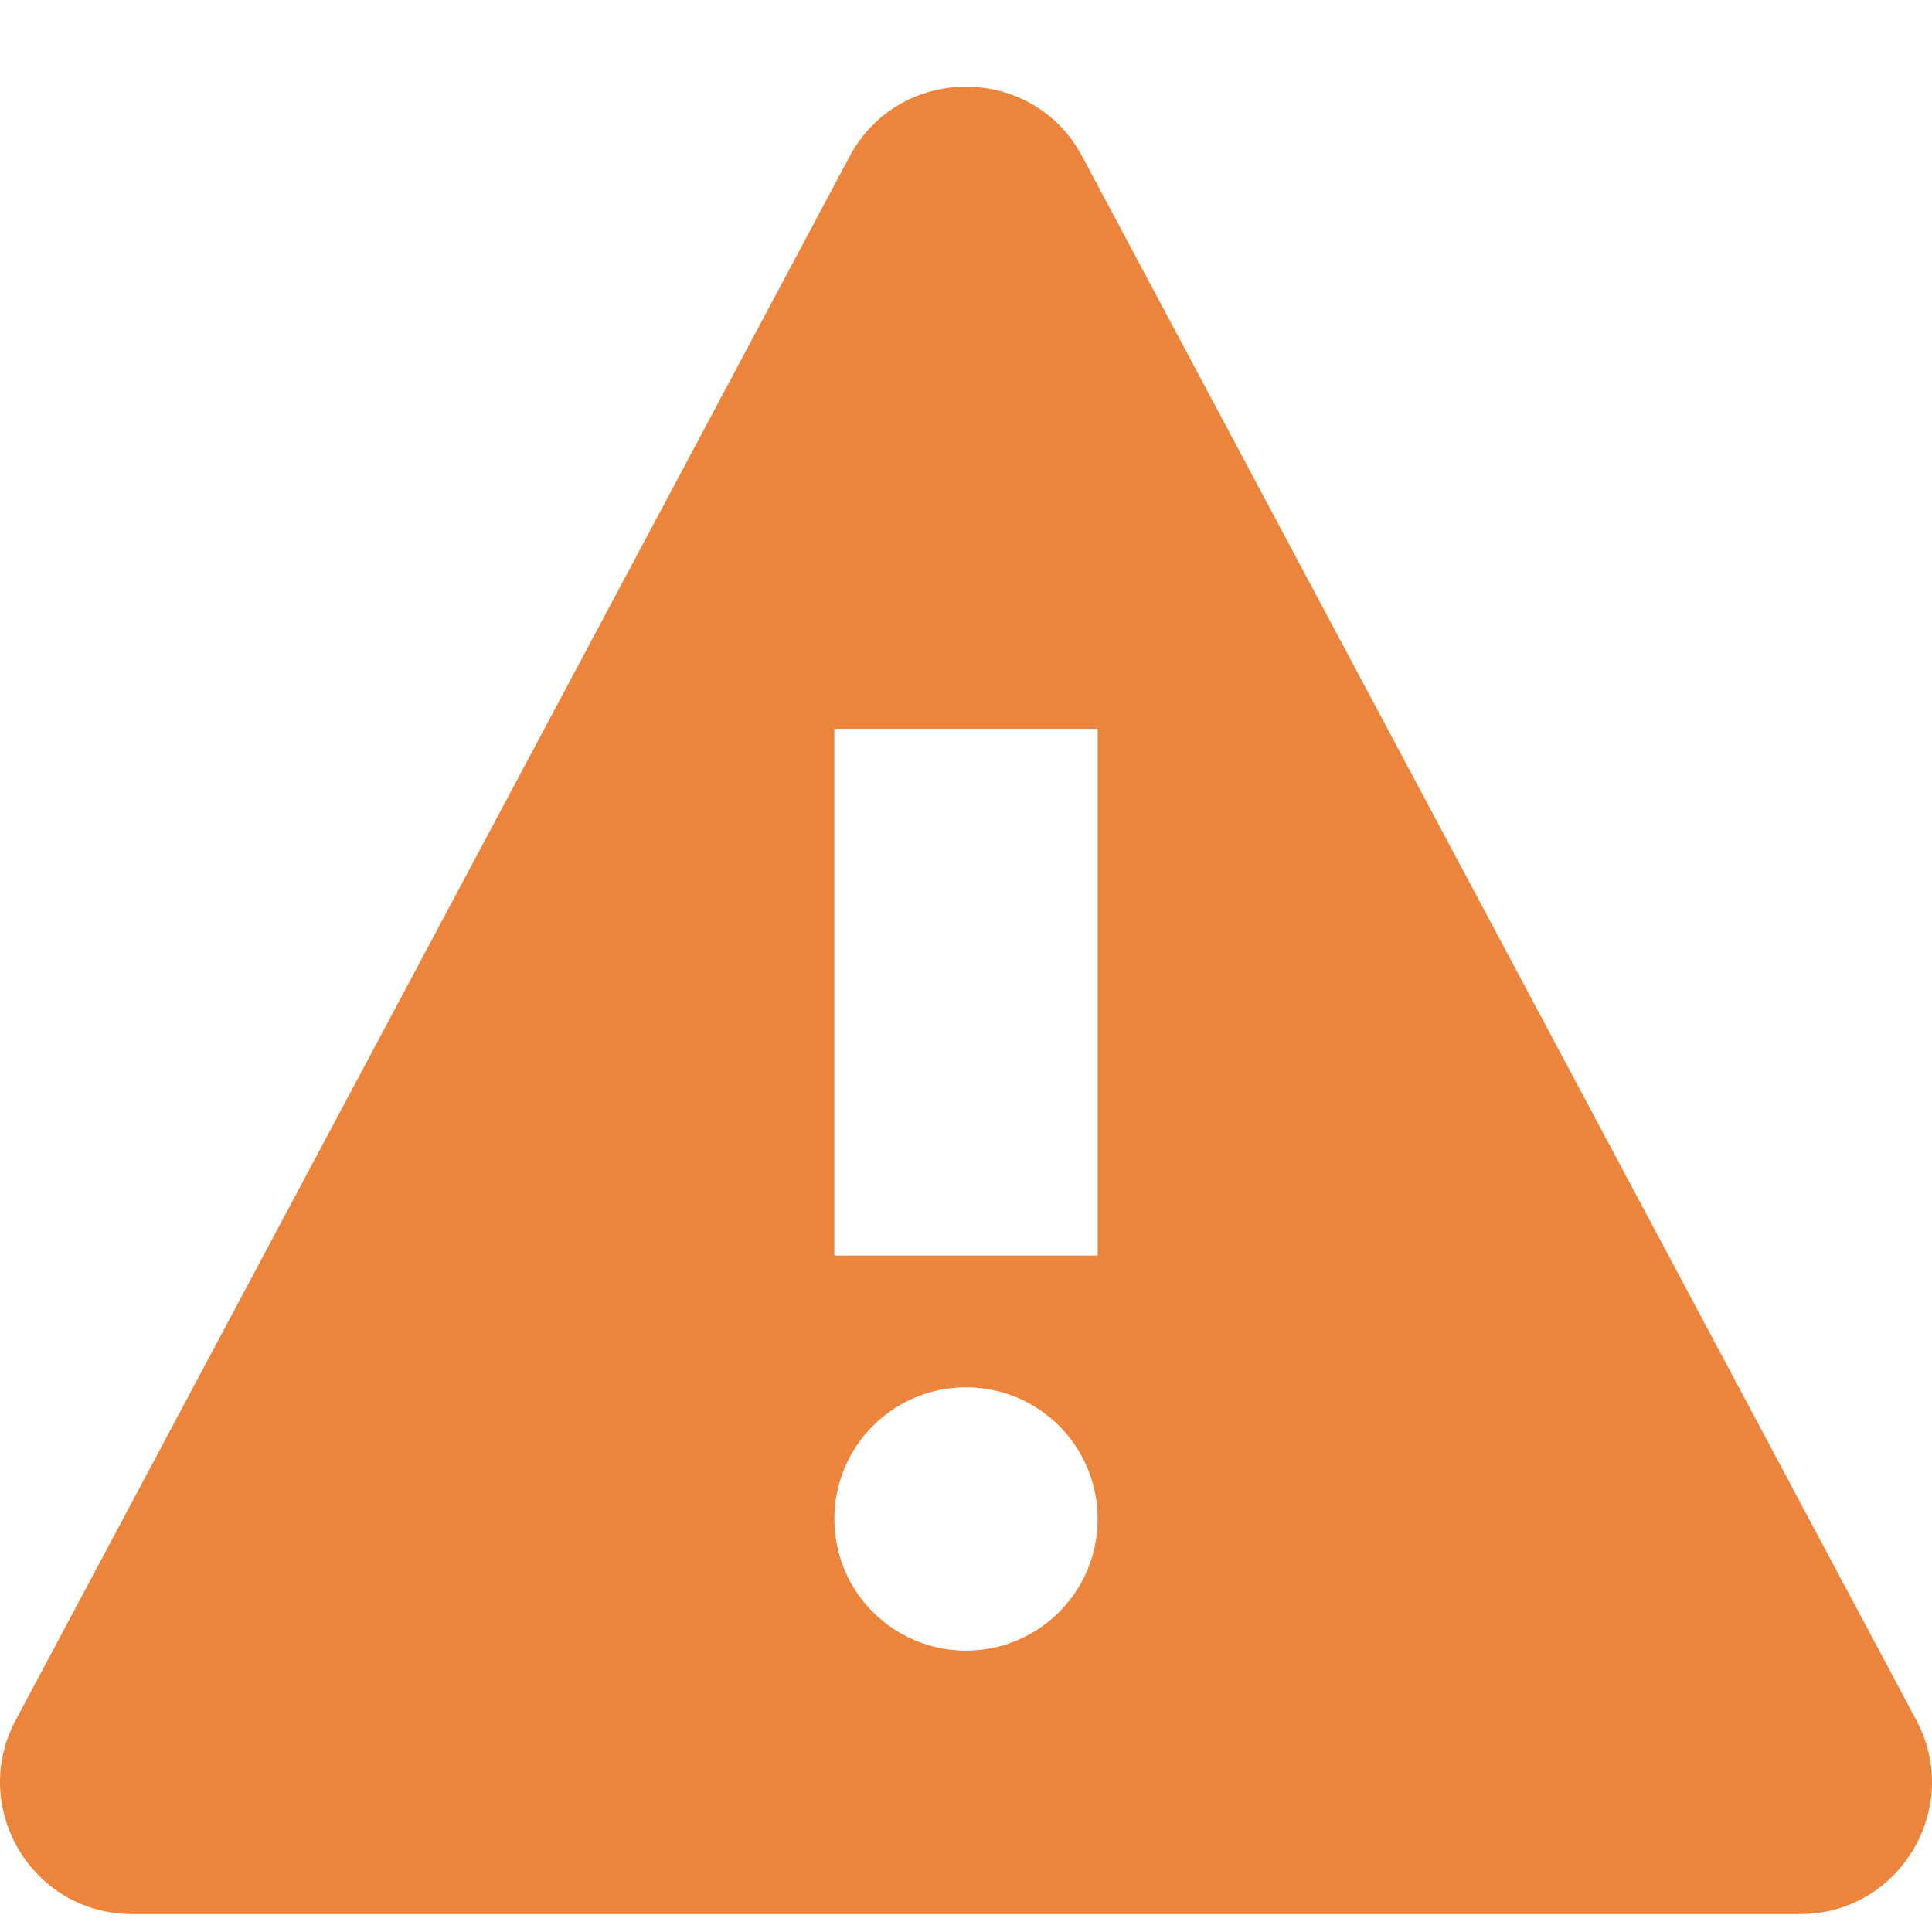 <svg width="14" height="14" viewBox="0 0 14 14" fill="none" xmlns="http://www.w3.org/2000/svg">
<path d="M13.887 12.466L7.842 1.133C7.483 0.46 6.517 0.46 6.157 1.133L0.113 12.466C-0.225 13.102 0.236 13.87 0.956 13.87H13.045C13.764 13.87 14.225 13.102 13.887 12.466ZM7 11.961C6.473 11.961 6.046 11.534 6.046 11.007C6.046 10.48 6.473 10.053 7 10.053C7.527 10.053 7.954 10.48 7.954 11.007C7.954 11.534 7.527 11.961 7 11.961ZM7.954 9.098H6.046V5.281H7.954V9.098Z" fill="#EC843C"/>
</svg>
